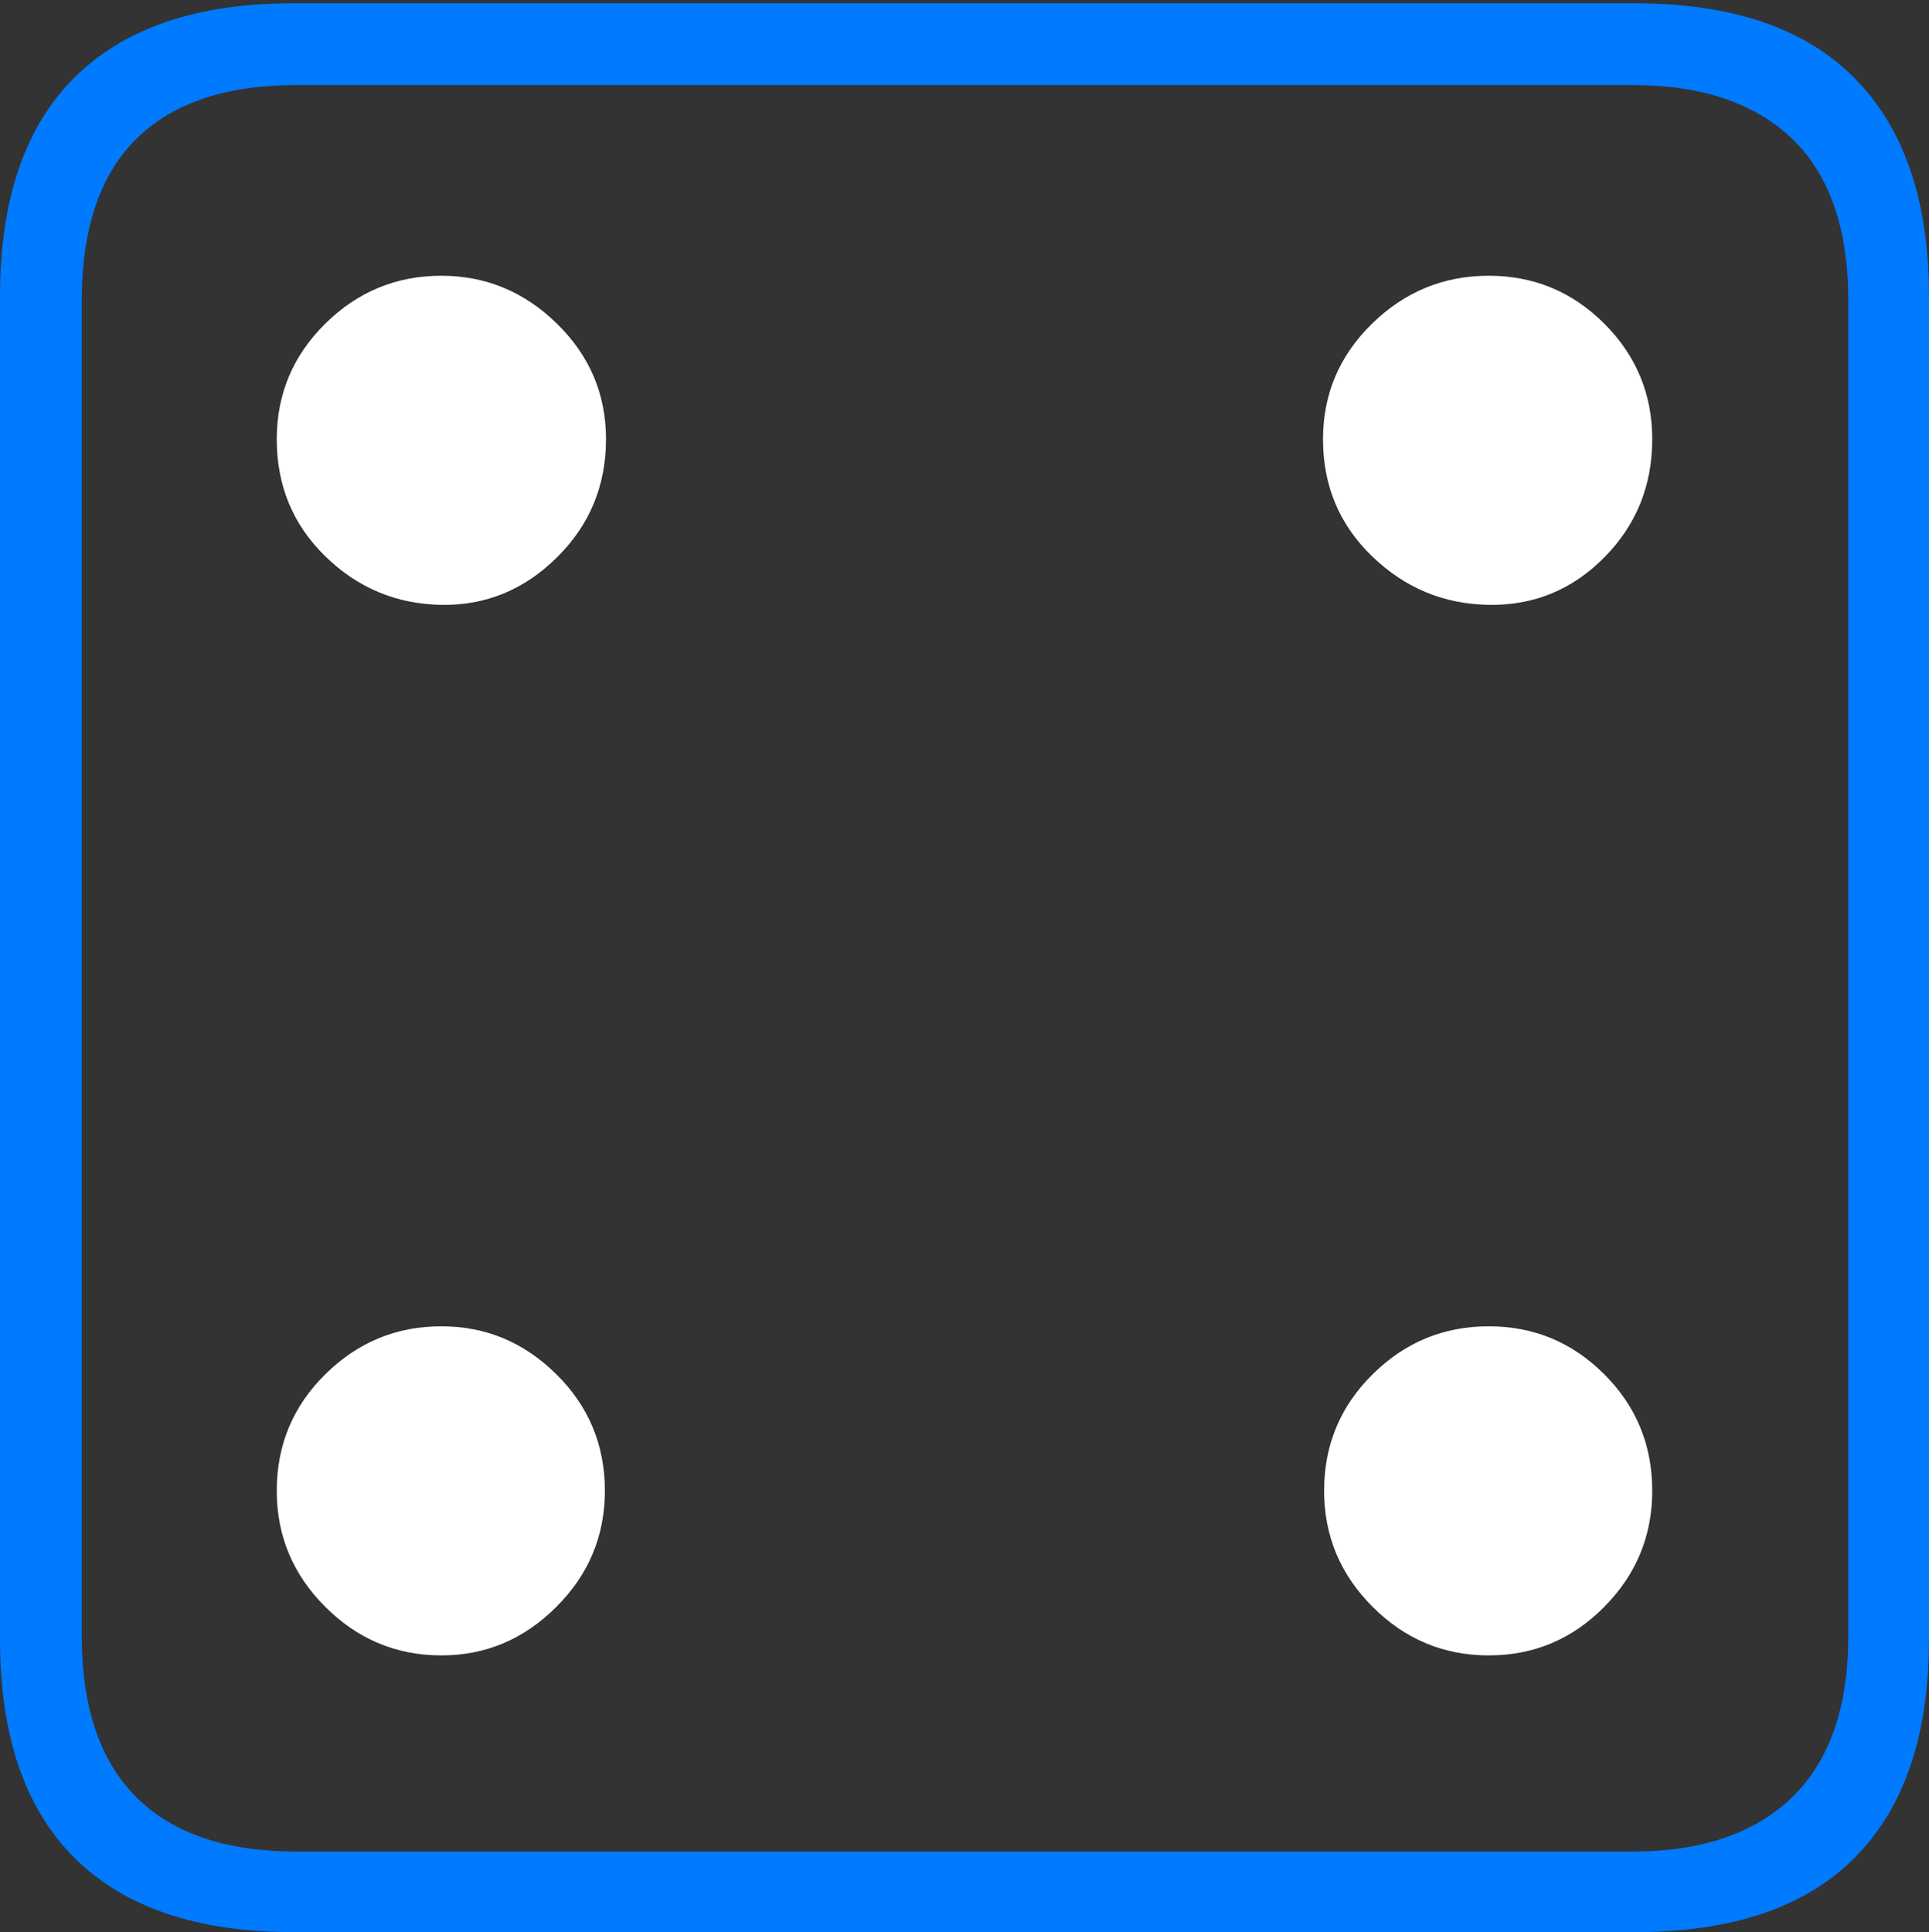 <?xml version="1.0" encoding="UTF-8"?>
<!--Generator: Apple Native CoreSVG 175-->
<!DOCTYPE svg
PUBLIC "-//W3C//DTD SVG 1.1//EN"
       "http://www.w3.org/Graphics/SVG/1.1/DTD/svg11.dtd">
<svg version="1.1" xmlns="http://www.w3.org/2000/svg" xmlns:xlink="http://www.w3.org/1999/xlink" width="17.285" height="17.314">
 <rect width="100%" height="100%" fill="#333333" stroke="none"/>
 <g>
  <rect height="17.314" opacity="0" width="17.285" x="0" y="0"/>
  <path d="M2.627 17.314L14.648 17.314Q15.957 17.314 16.621 16.645Q17.285 15.977 17.285 14.688L17.285 2.656Q17.285 1.377 16.621 0.703Q15.957 0.029 14.648 0.029L2.627 0.029Q1.338 0.029 0.669 0.693Q0 1.357 0 2.656L0 14.688Q0 15.986 0.669 16.65Q1.338 17.314 2.627 17.314ZM2.656 16.592Q1.709 16.592 1.221 16.104Q0.732 15.615 0.732 14.658L0.732 2.695Q0.732 1.729 1.221 1.245Q1.709 0.762 2.656 0.762L14.629 0.762Q15.557 0.762 16.06 1.245Q16.562 1.729 16.562 2.695L16.562 14.658Q16.562 15.615 16.06 16.104Q15.557 16.592 14.629 16.592Z" fill="#007aff"/>
  <path d="M3.955 5.42Q4.551 5.43 4.99 4.995Q5.43 4.561 5.43 3.936Q5.43 3.33 4.99 2.9Q4.551 2.471 3.955 2.471Q3.35 2.471 2.915 2.9Q2.48 3.33 2.48 3.936Q2.48 4.561 2.915 4.985Q3.35 5.41 3.955 5.42ZM13.34 5.42Q13.945 5.43 14.375 4.995Q14.805 4.561 14.805 3.936Q14.805 3.33 14.375 2.9Q13.945 2.471 13.34 2.471Q12.734 2.471 12.295 2.9Q11.855 3.33 11.855 3.936Q11.855 4.561 12.295 4.985Q12.734 5.41 13.34 5.42ZM3.955 14.834Q4.551 14.834 4.985 14.399Q5.42 13.965 5.42 13.359Q5.42 12.744 4.985 12.315Q4.551 11.885 3.955 11.885Q3.35 11.885 2.915 12.315Q2.48 12.744 2.48 13.359Q2.48 13.965 2.915 14.399Q3.35 14.834 3.955 14.834ZM13.34 14.834Q13.945 14.834 14.375 14.399Q14.805 13.965 14.805 13.359Q14.805 12.744 14.375 12.315Q13.945 11.885 13.34 11.885Q12.734 11.885 12.3 12.315Q11.865 12.744 11.865 13.359Q11.865 13.965 12.3 14.399Q12.734 14.834 13.34 14.834Z" fill="#ffffff"/>
 </g>
</svg>
